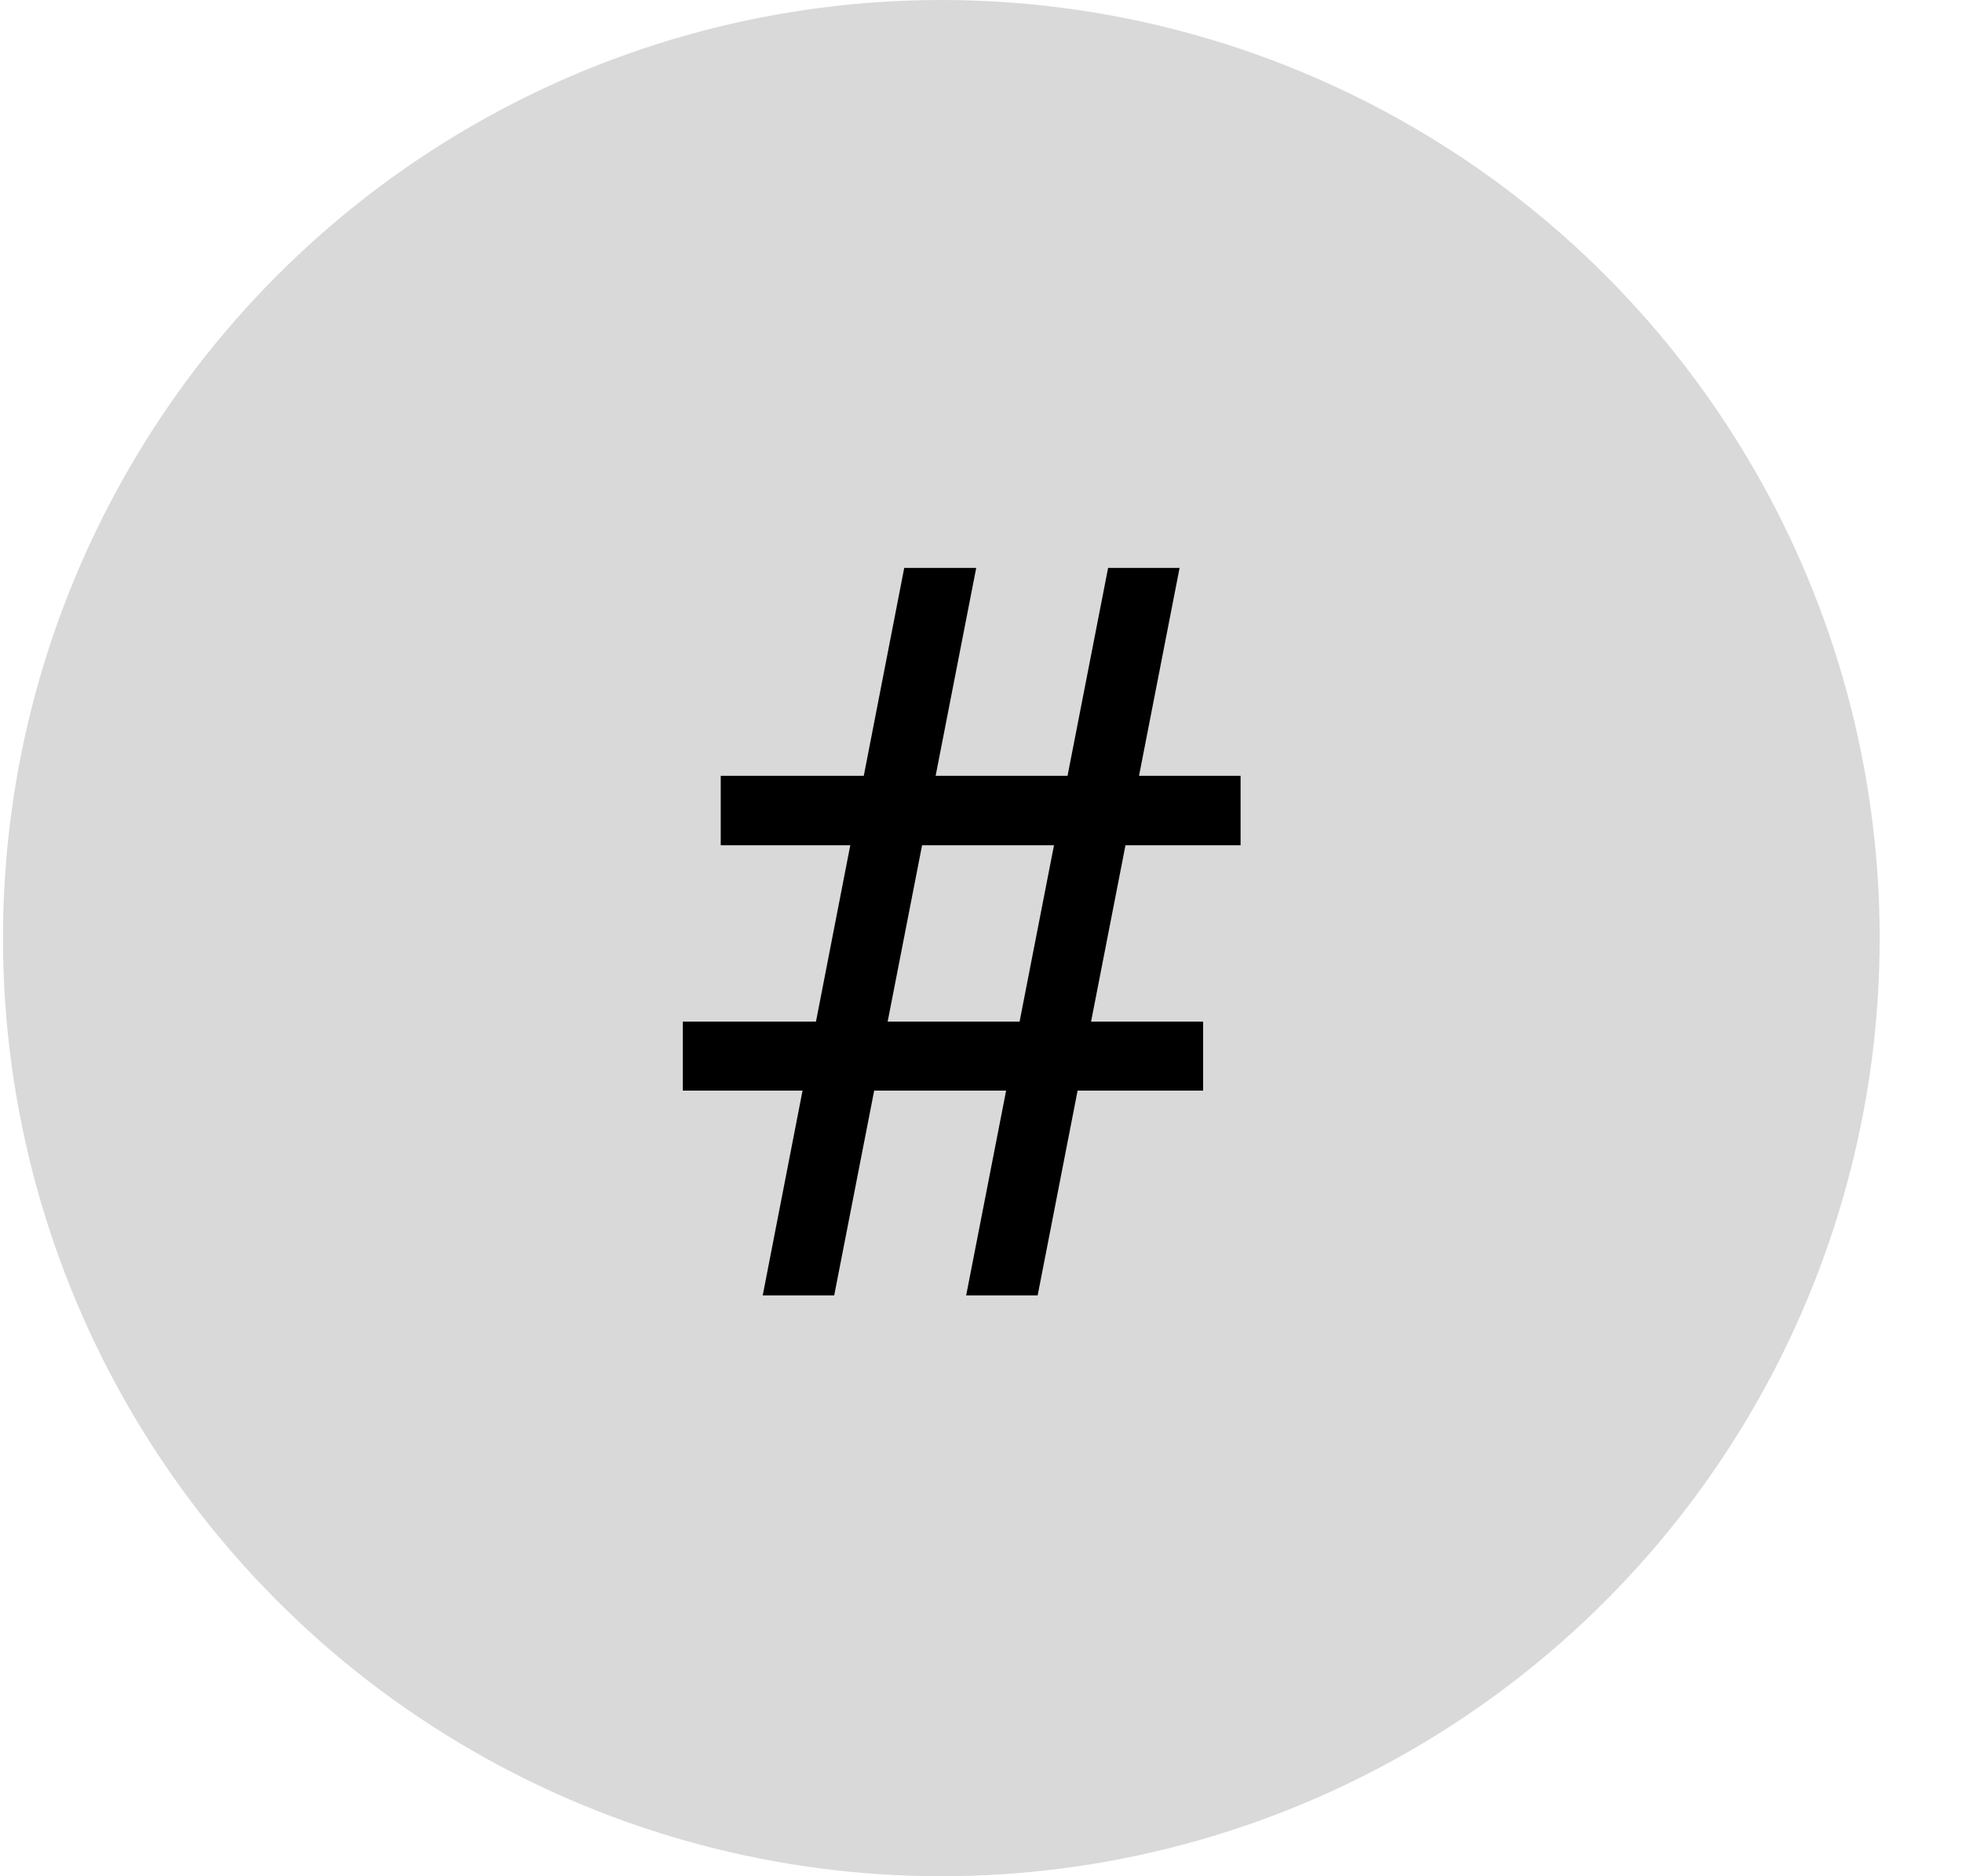 <svg width="23" height="22" viewBox="0 0 23 22" fill="none" xmlns="http://www.w3.org/2000/svg">
<circle cx="11.035" cy="11" r="11" fill="#D9D9D9"/>
<path d="M8.941 15.19L10.6 6.659H11.444L9.779 15.19H8.941ZM11.326 15.19L12.99 6.659H13.828L12.164 15.19H11.326ZM14.543 9.911H8.449V9.097H14.543V9.911ZM14.104 12.788H8.004V11.979H14.104V12.788Z" fill="black"/>
</svg>
